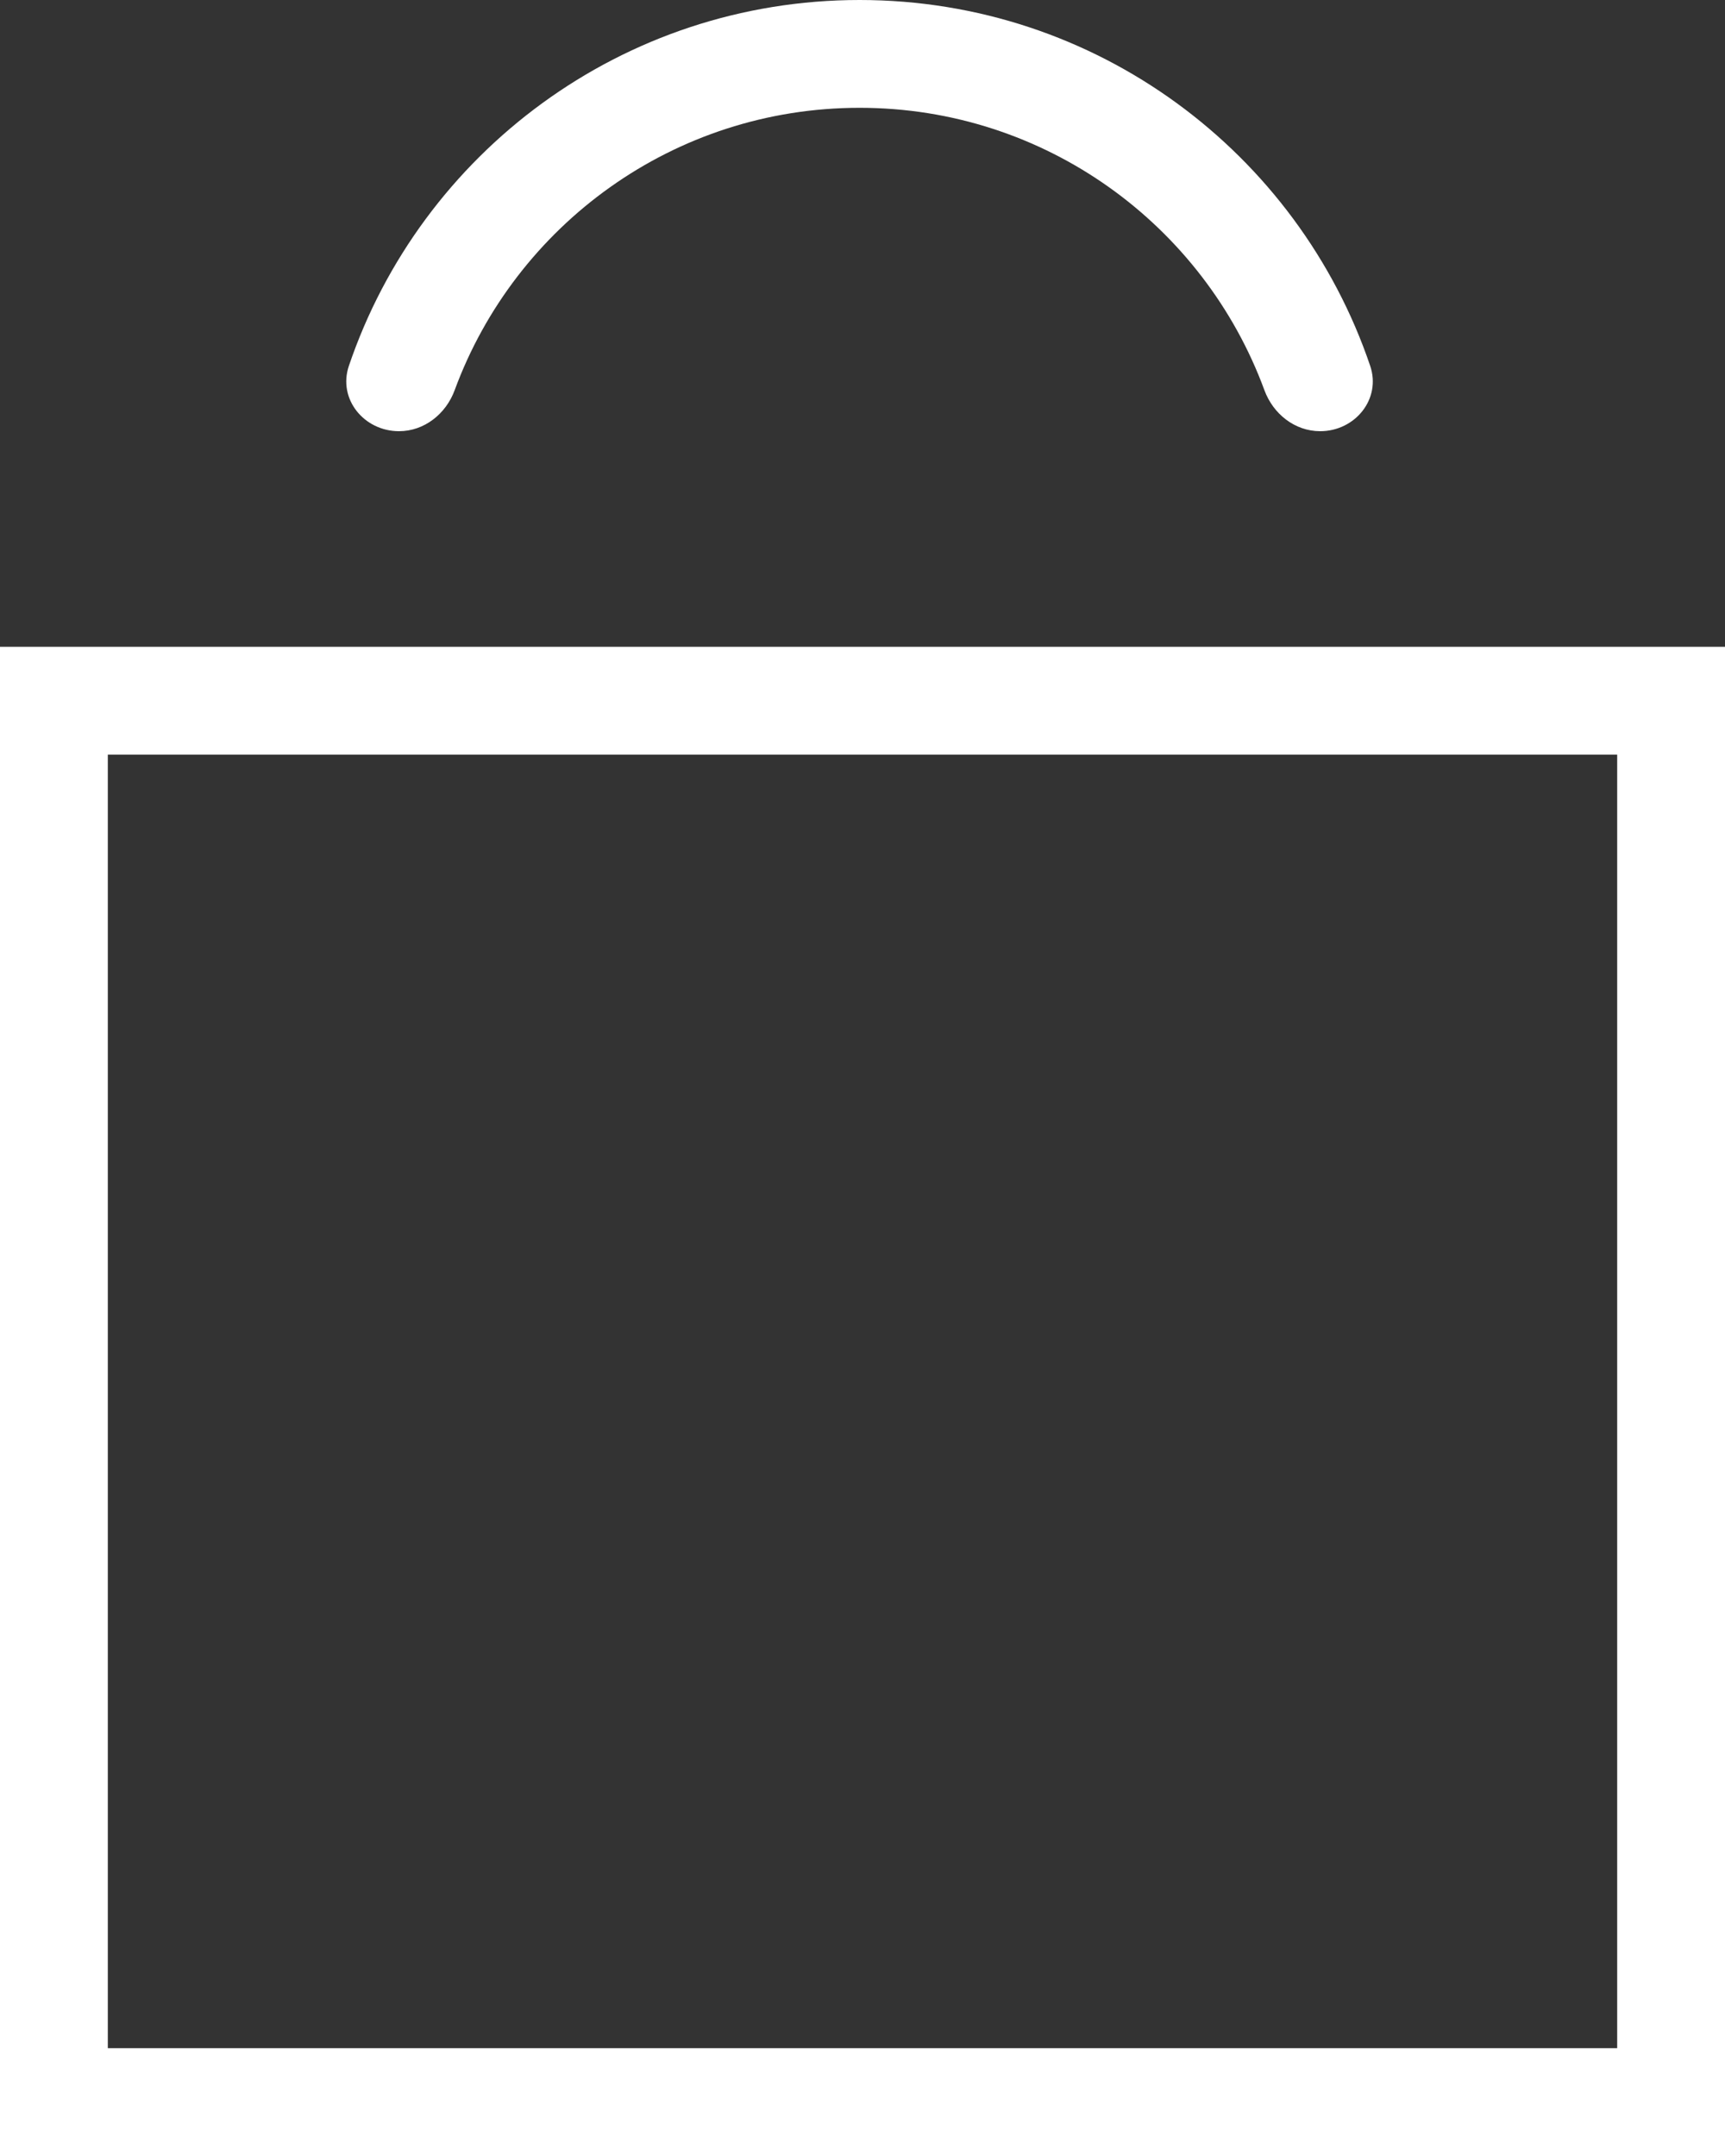 <svg width="16" height="20" viewBox="0 0 16 20" fill="none" xmlns="http://www.w3.org/2000/svg">
<rect x="0" y="0" width="16" height="20" fill="#333333" stroke="none"/>
<path d="M11.728 3.62C11.809 3.84 12.01 4 12.245 4C12.569 4 12.813 3.701 12.709 3.394C12.04 1.42 10.172 0 7.973 0C5.773 0 3.905 1.42 3.236 3.394C3.132 3.701 3.376 4 3.701 4C3.935 4 4.136 3.84 4.217 3.62C4.779 2.091 6.248 1 7.973 1C9.697 1 11.166 2.091 11.728 3.62Z" fill="white"/>
<path d="M0 6H16V20H0V6ZM1 7V19H15V7H1Z" fill="white"/>
</svg>
